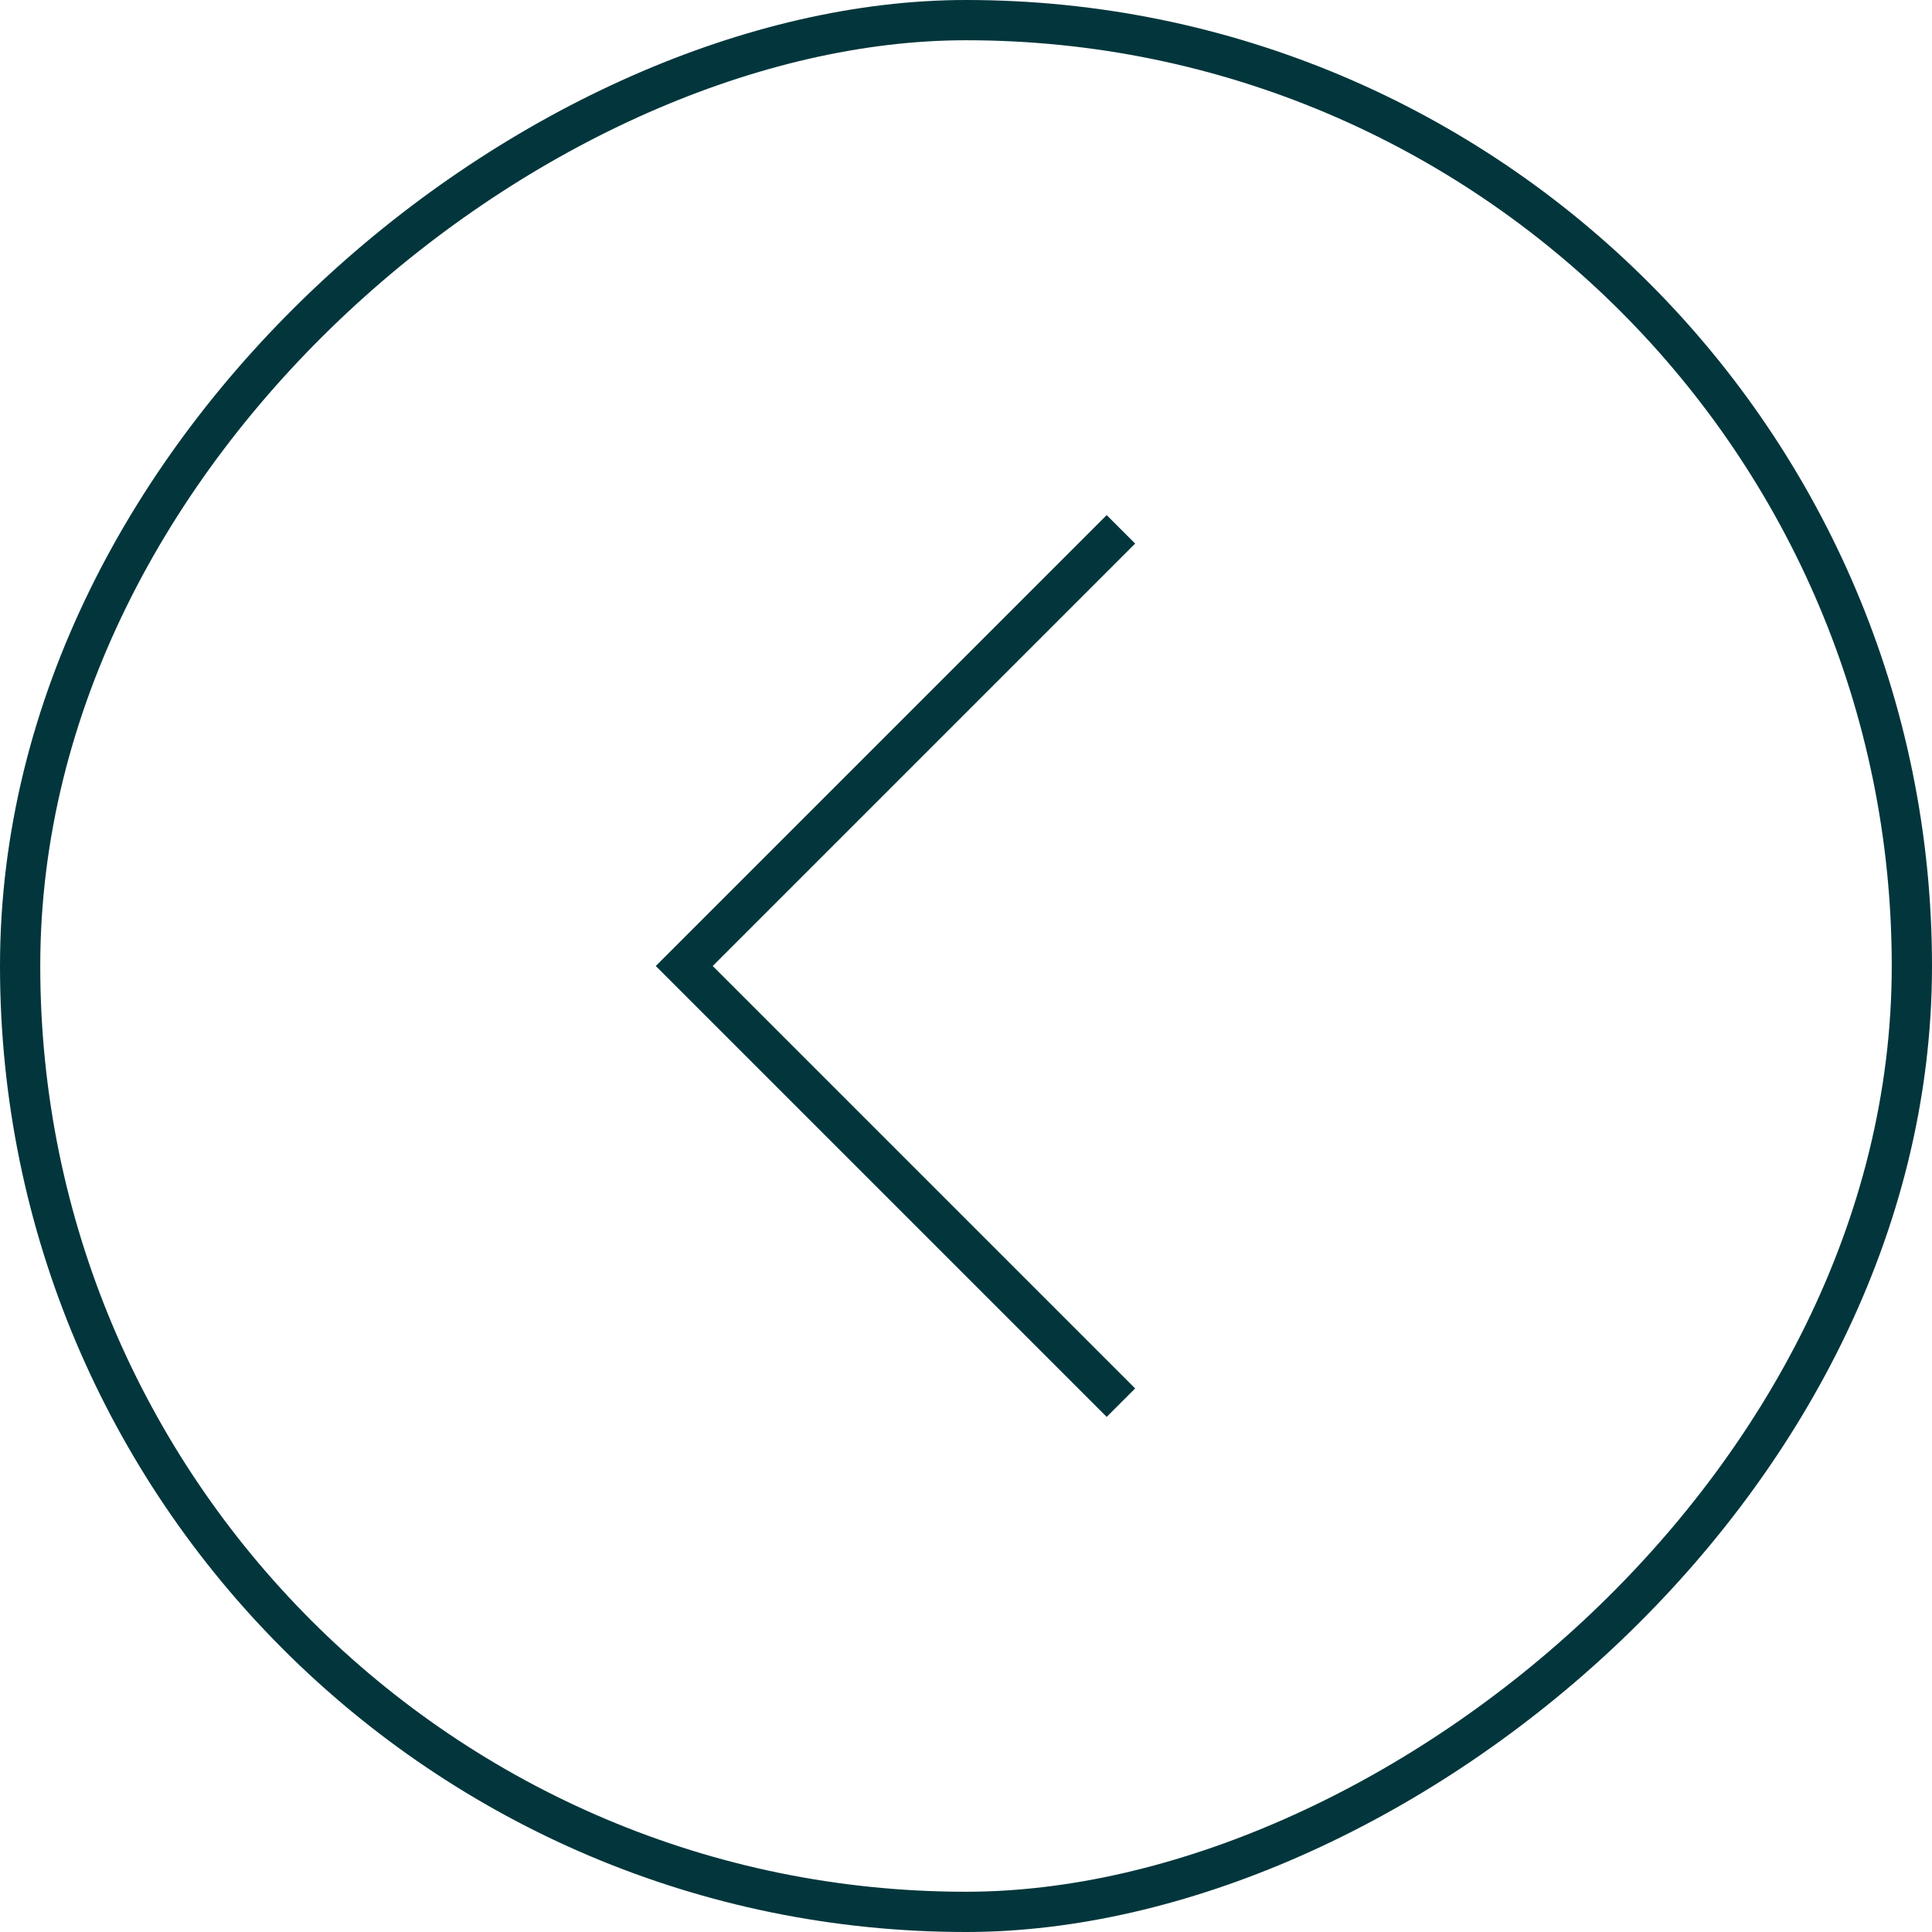 <svg width="48" height="48" viewBox="0 0 48 48" fill="none" xmlns="http://www.w3.org/2000/svg">
<path d="M27.849 13.151L17 24L27.849 34.849" stroke="#02363C"/>
<rect x="0.5" y="47.5" width="47" height="47" rx="23.5" transform="rotate(-90 0.5 47.5)" stroke="#02363C"/>
</svg>

